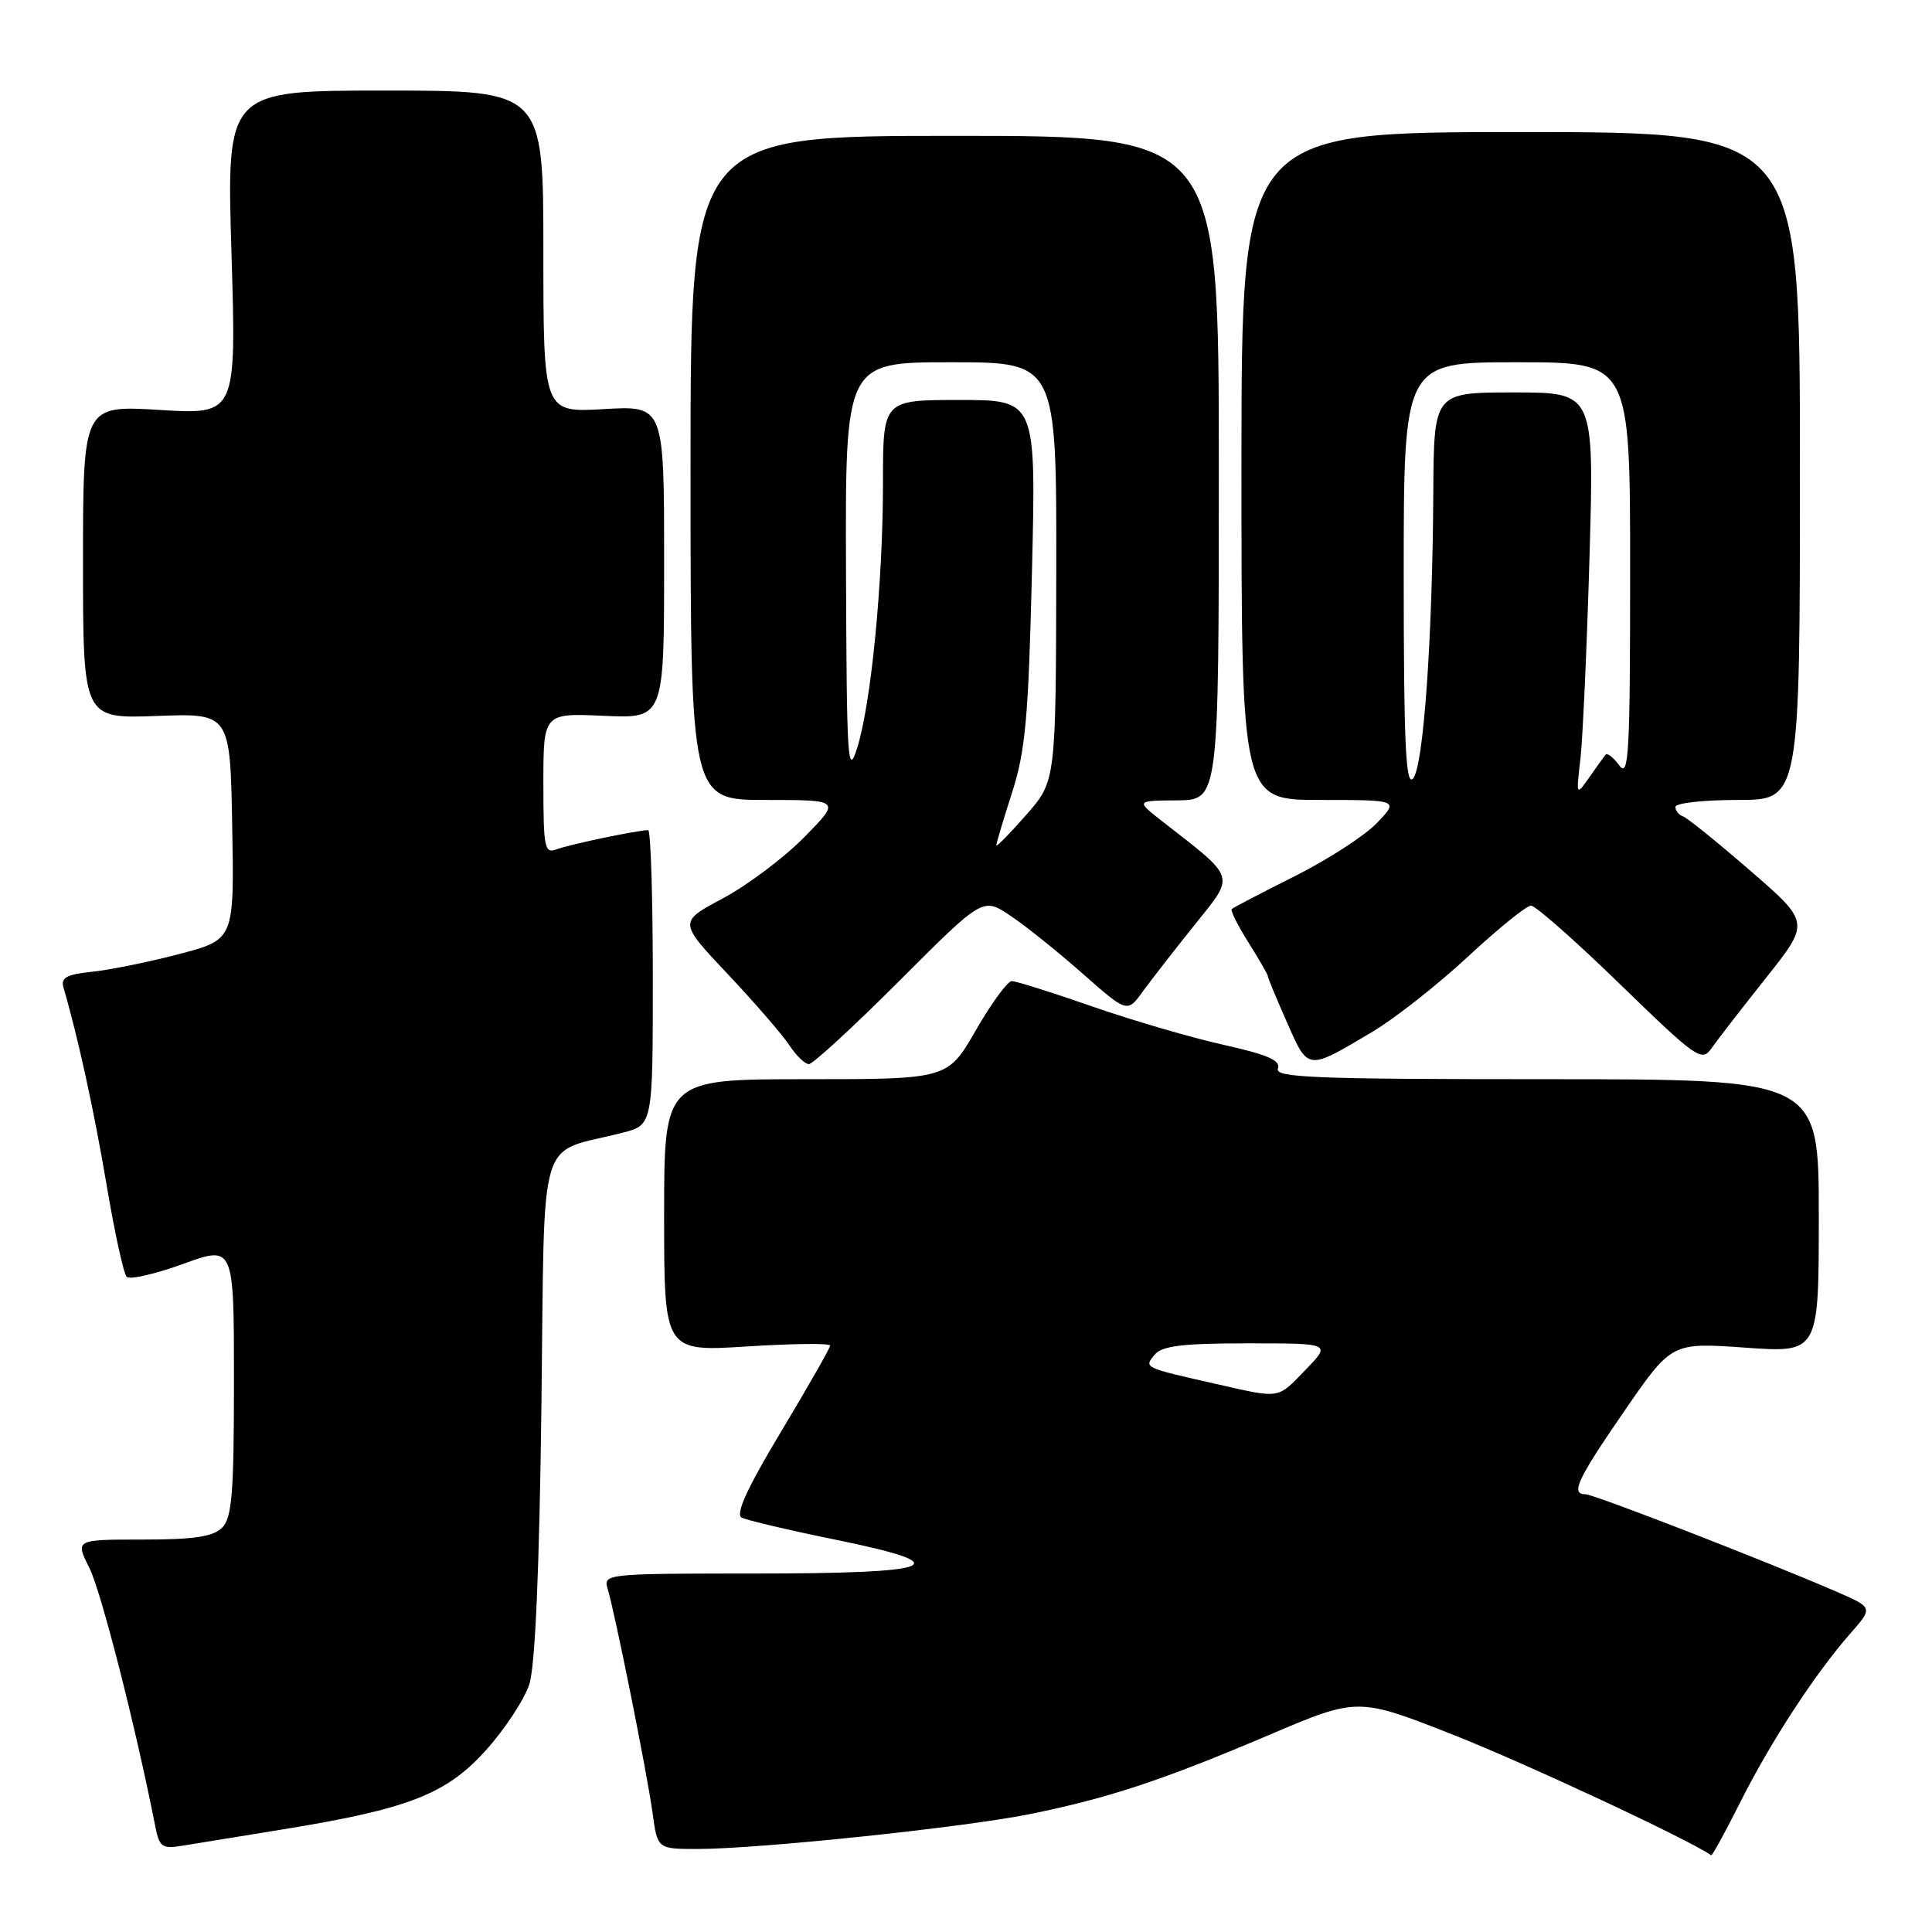 <?xml version="1.0" encoding="UTF-8" standalone="no"?>
<!DOCTYPE svg PUBLIC "-//W3C//DTD SVG 1.1//EN" "http://www.w3.org/Graphics/SVG/1.1/DTD/svg11.dtd" >
<svg xmlns="http://www.w3.org/2000/svg" xmlns:xlink="http://www.w3.org/1999/xlink" version="1.1" viewBox="0 0 256 256">
 <g >
 <path fill="currentColor"
d=" M 230.62 238.75 C 234.66 230.73 240.50 221.78 245.16 216.47 C 248.20 213.01 248.20 213.01 243.35 210.91 C 234.12 206.90 211.20 198.00 210.10 198.00 C 208.07 198.00 208.96 196.09 215.25 186.95 C 221.50 177.88 221.50 177.88 231.25 178.57 C 241.00 179.26 241.00 179.26 241.00 161.13 C 241.00 143.00 241.00 143.00 204.89 143.00 C 174.19 143.00 168.87 142.79 169.33 141.59 C 169.74 140.52 167.97 139.75 162.19 138.46 C 157.96 137.52 150.13 135.24 144.79 133.38 C 139.45 131.52 134.63 130.00 134.07 130.00 C 133.51 130.00 131.37 132.93 129.31 136.50 C 125.57 143.00 125.57 143.00 106.79 143.00 C 88.00 143.00 88.00 143.00 88.00 161.05 C 88.00 179.11 88.00 179.11 99.00 178.41 C 105.05 178.03 110.00 177.97 110.00 178.29 C 110.00 178.61 107.08 183.72 103.52 189.66 C 99.01 197.16 97.42 200.64 98.27 201.09 C 98.95 201.44 104.58 202.77 110.78 204.03 C 127.17 207.38 124.44 208.50 99.90 208.50 C 80.36 208.50 79.91 208.55 80.51 210.50 C 81.48 213.67 85.76 235.02 86.47 240.25 C 87.12 245.00 87.12 245.00 92.42 245.00 C 100.48 245.00 127.51 242.17 136.34 240.40 C 146.71 238.32 154.08 235.89 168.21 229.87 C 179.92 224.89 179.92 224.89 192.71 229.93 C 202.27 233.71 223.75 243.74 226.74 245.83 C 226.87 245.93 228.62 242.74 230.62 238.75 Z  M 37.50 242.40 C 54.15 239.69 59.14 237.75 64.40 231.90 C 66.90 229.12 69.48 225.19 70.14 223.17 C 70.91 220.76 71.47 208.06 71.74 186.30 C 72.21 149.06 71.04 153.03 82.50 150.09 C 86.50 149.06 86.50 149.06 86.50 129.53 C 86.50 118.79 86.22 110.00 85.89 110.00 C 84.51 110.00 75.38 111.91 73.75 112.54 C 72.16 113.15 72.00 112.36 72.00 103.85 C 72.00 94.49 72.00 94.49 80.00 94.85 C 88.00 95.21 88.00 95.21 88.00 74.48 C 88.00 53.74 88.00 53.74 80.00 54.21 C 72.00 54.67 72.00 54.67 72.00 33.33 C 72.00 12.00 72.00 12.00 51.01 12.00 C 30.02 12.00 30.02 12.00 30.67 33.47 C 31.32 54.94 31.32 54.94 21.16 54.32 C 11.00 53.70 11.00 53.70 11.00 74.47 C 11.00 95.23 11.00 95.23 20.75 94.87 C 30.50 94.50 30.50 94.50 30.77 109.50 C 31.04 124.50 31.04 124.50 23.77 126.41 C 19.77 127.46 14.57 128.52 12.22 128.76 C 8.82 129.11 8.03 129.55 8.41 130.85 C 10.34 137.45 12.47 147.20 14.12 156.98 C 15.18 163.29 16.38 168.78 16.79 169.19 C 17.19 169.59 20.56 168.82 24.26 167.48 C 31.00 165.03 31.00 165.03 31.00 182.95 C 31.00 197.90 30.74 201.12 29.43 202.43 C 28.23 203.62 25.71 204.00 18.91 204.00 C 9.96 204.00 9.96 204.00 11.84 207.75 C 13.40 210.87 17.95 228.70 20.53 241.78 C 21.12 244.81 21.41 245.02 24.34 244.54 C 26.08 244.26 32.00 243.29 37.50 242.40 Z  M 119.19 129.95 C 130.24 118.89 130.24 118.89 133.87 121.33 C 135.87 122.66 140.17 126.11 143.43 128.99 C 149.37 134.22 149.37 134.22 151.43 131.37 C 152.57 129.81 155.67 125.82 158.32 122.52 C 163.68 115.82 163.92 116.56 153.97 108.80 C 150.50 106.09 150.50 106.09 156.00 106.05 C 161.50 106.00 161.50 106.00 161.50 62.00 C 161.50 18.00 161.50 18.00 126.50 18.00 C 91.50 18.00 91.50 18.00 91.50 62.00 C 91.50 106.00 91.50 106.00 101.46 106.00 C 111.42 106.00 111.42 106.00 106.55 110.95 C 103.88 113.66 99.03 117.30 95.80 119.03 C 89.91 122.16 89.91 122.16 96.42 129.06 C 100.00 132.86 103.67 137.10 104.58 138.48 C 105.49 139.87 106.66 141.00 107.18 141.00 C 107.71 141.00 113.11 136.03 119.19 129.95 Z  M 181.88 136.70 C 184.84 134.94 190.53 130.46 194.52 126.75 C 198.52 123.04 202.27 120.00 202.87 120.00 C 203.46 120.00 208.78 124.69 214.68 130.43 C 224.86 140.31 225.49 140.75 226.80 138.88 C 227.56 137.79 230.81 133.60 234.01 129.57 C 239.84 122.23 239.84 122.23 231.92 115.37 C 227.56 111.59 223.55 108.35 223.00 108.17 C 222.45 107.98 222.00 107.42 222.00 106.92 C 222.00 106.41 225.71 106.00 230.25 106.00 C 238.50 106.00 238.50 106.00 238.50 61.75 C 238.50 17.50 238.50 17.50 201.50 17.50 C 164.50 17.50 164.50 17.50 164.50 61.75 C 164.50 106.00 164.50 106.00 174.94 106.00 C 185.37 106.00 185.37 106.00 182.44 109.06 C 180.83 110.74 175.92 113.92 171.54 116.11 C 167.15 118.31 163.41 120.26 163.21 120.46 C 163.02 120.65 164.01 122.64 165.43 124.89 C 166.84 127.13 168.00 129.14 168.00 129.36 C 168.00 129.57 169.14 132.33 170.53 135.47 C 173.38 141.92 173.16 141.89 181.88 136.70 Z  M 161.00 183.35 C 151.50 181.20 151.56 181.23 153.01 179.49 C 153.97 178.33 156.73 178.00 165.32 178.00 C 176.39 178.00 176.39 178.00 173.00 181.50 C 169.19 185.43 169.79 185.34 161.00 183.35 Z  M 132.02 112.00 C 132.02 111.72 132.96 108.58 134.11 105.00 C 135.88 99.48 136.28 95.06 136.74 75.75 C 137.29 53.00 137.29 53.00 127.14 53.00 C 117.00 53.00 117.00 53.00 117.00 63.89 C 117.00 77.14 115.44 93.17 113.58 99.11 C 112.33 103.08 112.19 100.87 112.10 75.75 C 112.00 48.00 112.00 48.00 126.00 48.00 C 140.00 48.00 140.00 48.00 139.96 75.75 C 139.91 103.50 139.91 103.50 135.96 108.00 C 133.79 110.47 132.01 112.28 132.02 112.00 Z  M 209.42 100.50 C 209.73 97.75 210.27 85.71 210.62 73.75 C 211.24 52.00 211.24 52.00 200.62 52.00 C 190.00 52.00 190.00 52.00 189.92 65.25 C 189.81 84.87 188.60 101.80 187.21 103.19 C 186.26 104.14 186.00 98.22 186.00 76.20 C 186.00 48.00 186.00 48.00 201.00 48.00 C 216.00 48.00 216.00 48.00 216.00 75.69 C 216.00 99.84 215.82 103.13 214.58 101.44 C 213.80 100.38 212.98 99.73 212.75 100.00 C 212.52 100.28 211.55 101.62 210.59 103.00 C 208.84 105.49 208.84 105.49 209.42 100.50 Z "/>
</g>
</svg>